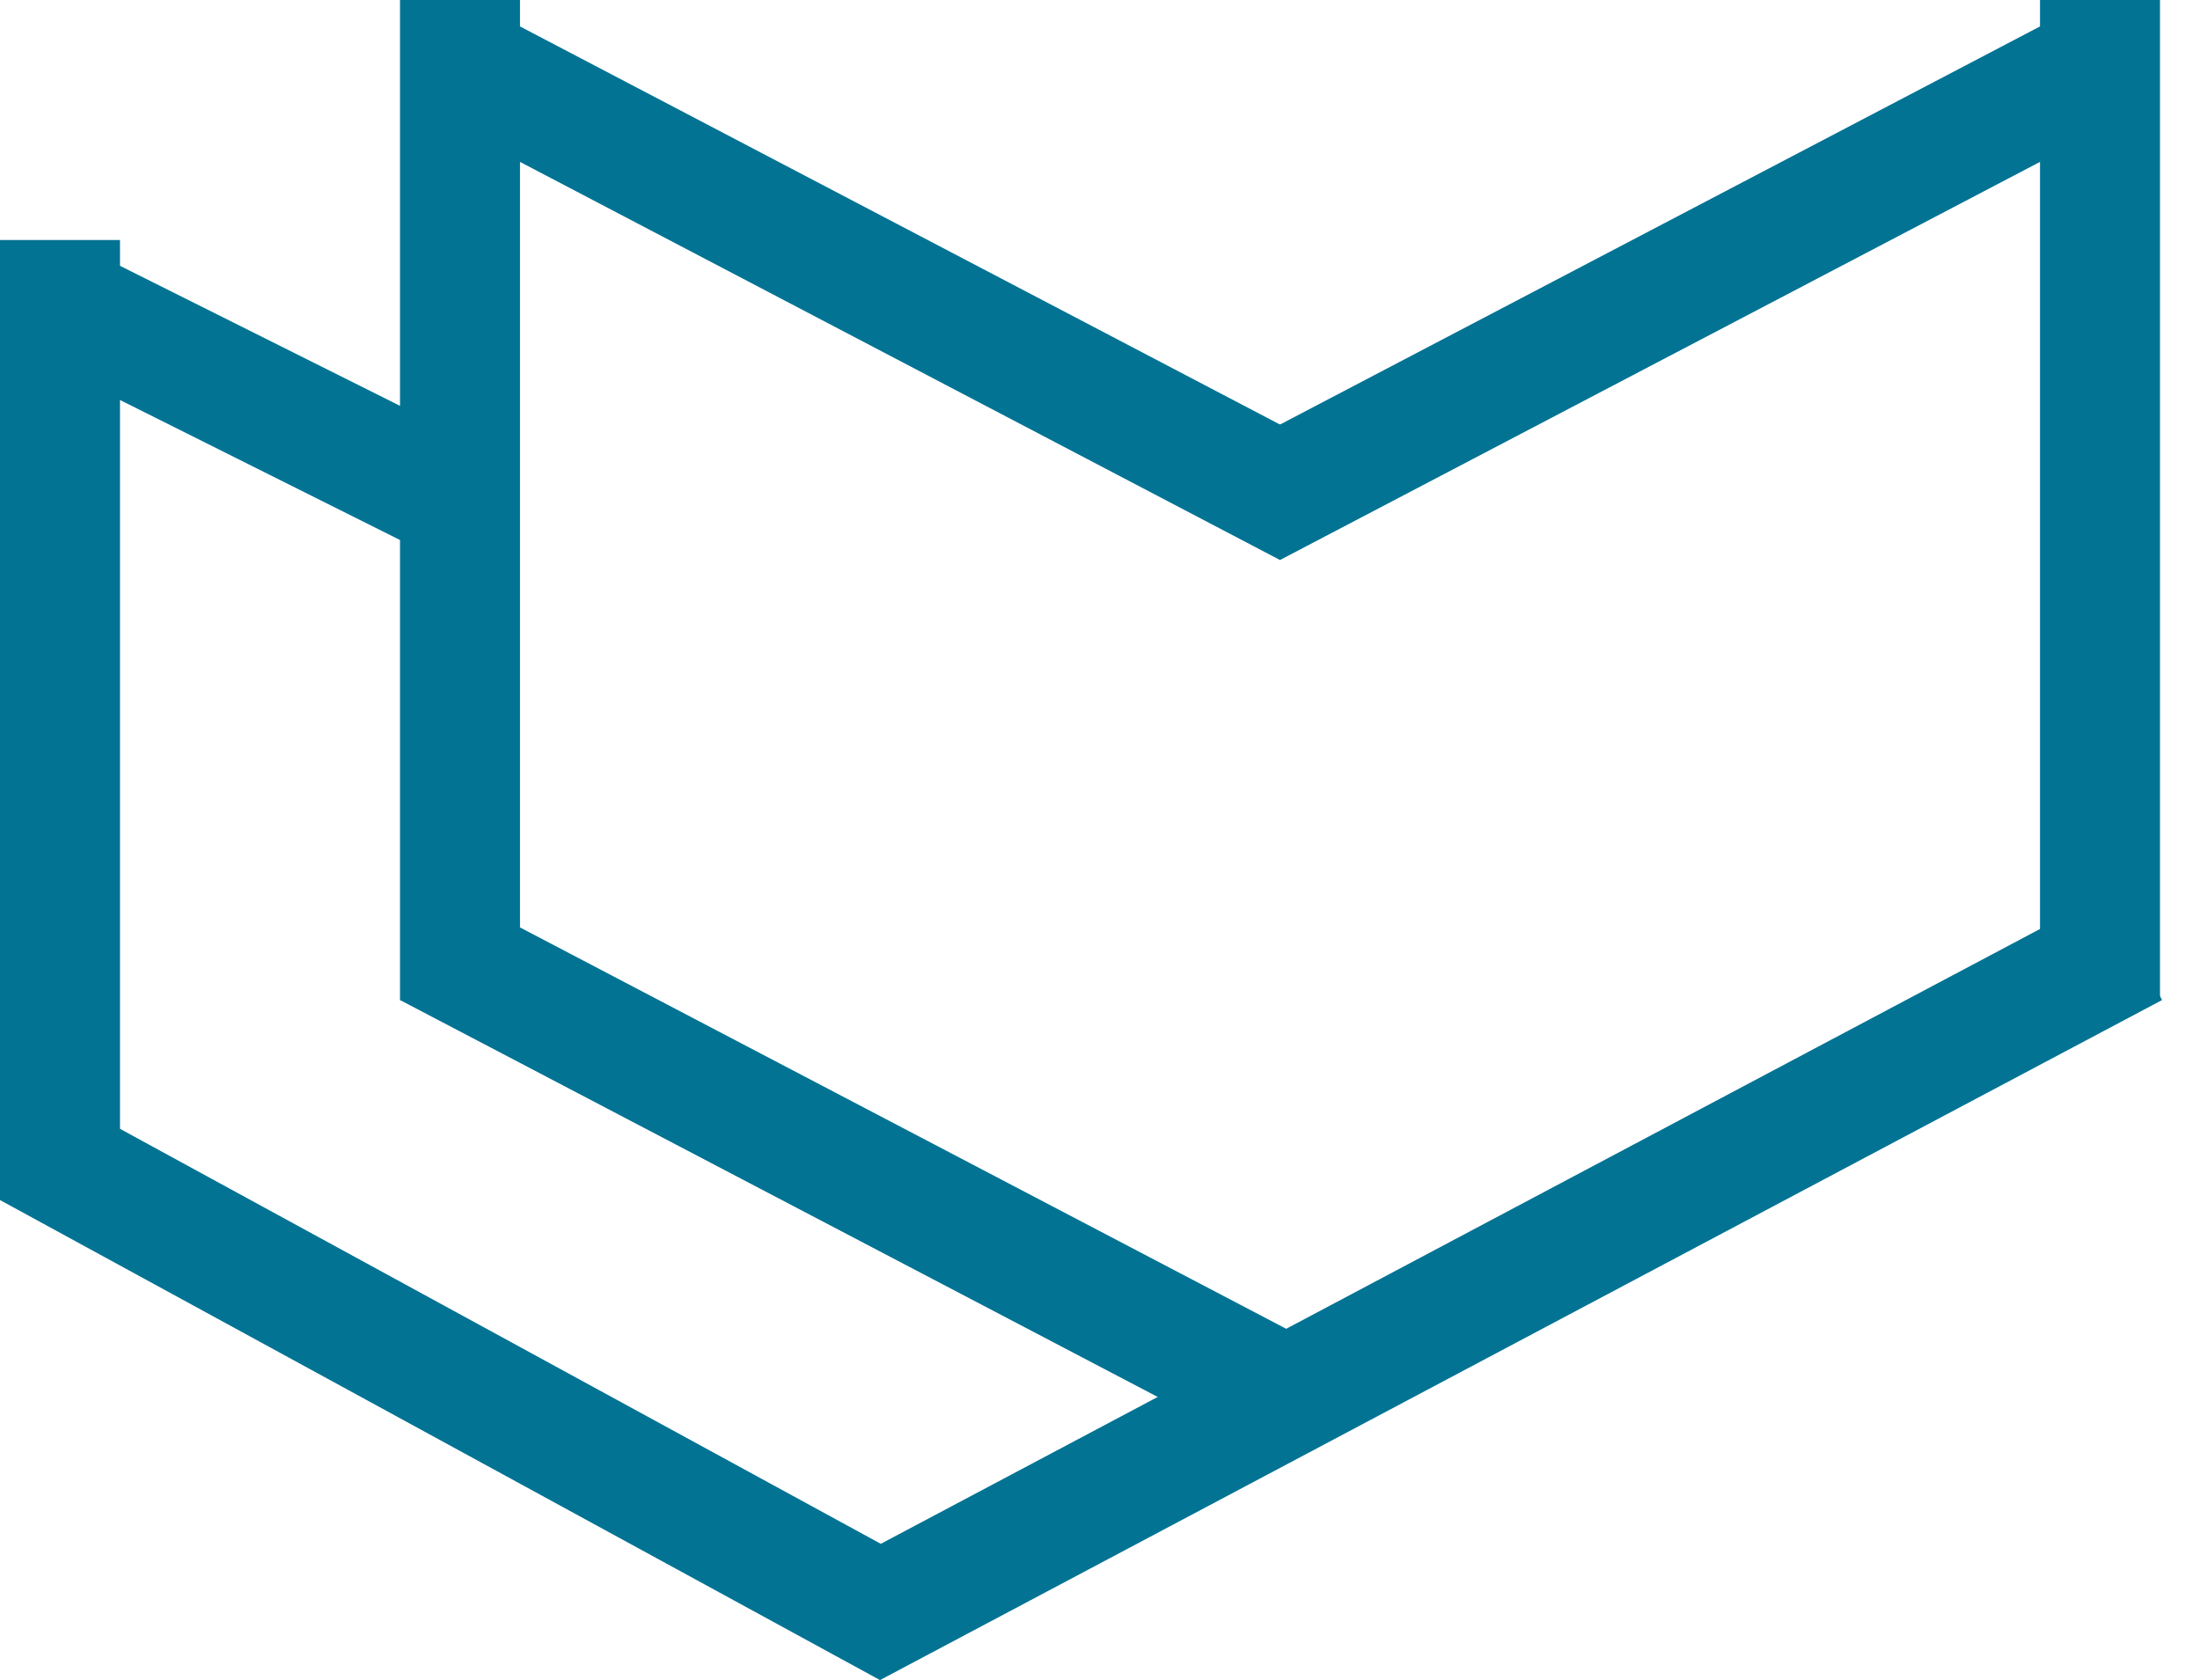 <svg width="55" height="42" viewBox="0 0 55 42" fill="none" xmlns="http://www.w3.org/2000/svg">
<line x1="11.696" y1="1.671" x2="32.696" y2="12.671" stroke="#037394" stroke-width="3"/>
<line x1="1.671" y1="7.658" x2="11.671" y2="12.658" stroke="#037394" stroke-width="3"/>
<line x1="10.696" y1="23.671" x2="31.696" y2="34.671" stroke="#037394" stroke-width="3"/>
<line x1="0.718" y1="28.683" x2="22.718" y2="40.683" stroke="#037394" stroke-width="3"/>
<line x1="52.5" x2="52.5" y2="25" stroke="#037394" stroke-width="3"/>
<line x1="31.304" y1="12.671" x2="52.304" y2="1.671" stroke="#037394" stroke-width="3"/>
<line x1="21.297" y1="40.675" x2="53.349" y2="23.675" stroke="#037394" stroke-width="3"/>
<line x1="11.5" x2="11.5" y2="25" stroke="#037394" stroke-width="3"/>
<line x1="1.5" y1="6" x2="1.5" y2="30" stroke="#037394" stroke-width="3"/>
</svg>
